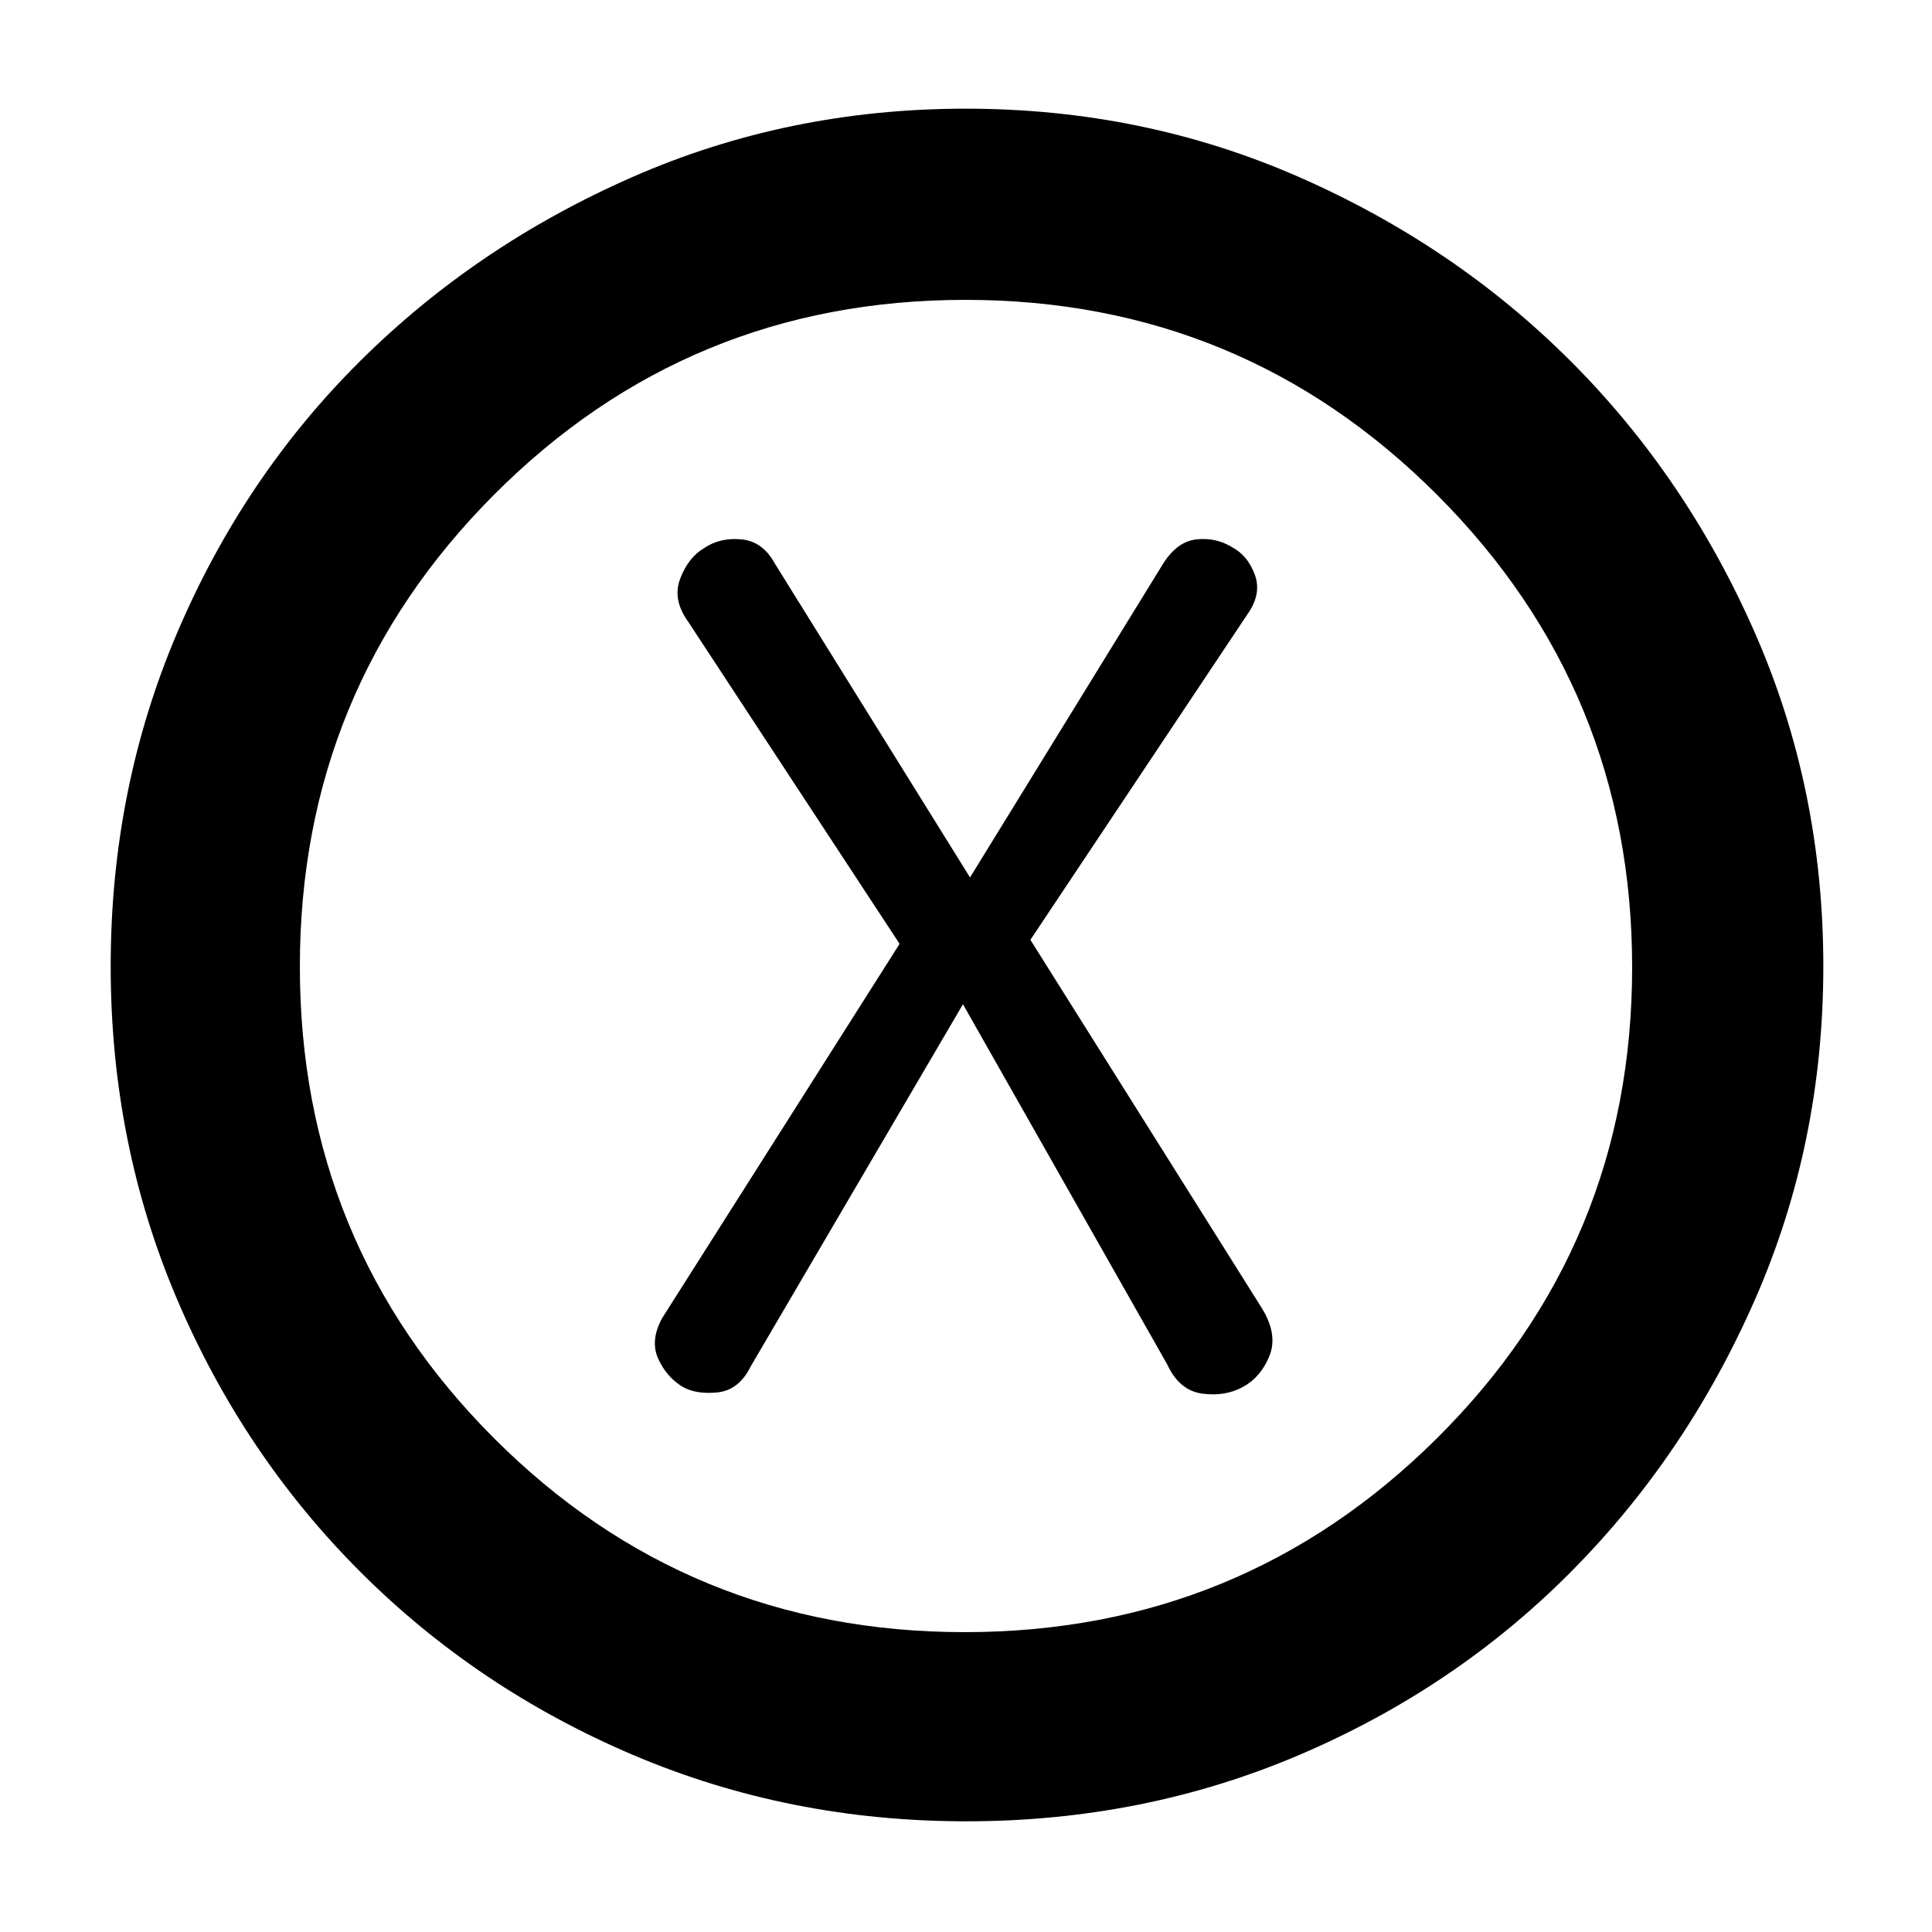 <svg xmlns="http://www.w3.org/2000/svg" width="48" height="48" viewBox="0 -960 960 960"><path d="M478.49-461 580-282q6 13 17.5 14.5t20.36-3.47q8.85-4.98 13-15.5Q635-297 627-310L512-493l108-162q7-10 3.5-19.5t-11.39-13.67q-7.89-4.83-17.5-3.83T578-680l-96 156-97-156q-6-11-16.61-12t-18.5 4.33Q342-683 338-672.5q-4 10.5 4 21.5l105 160-118 186q-6 11-2 20t12 14q7 4 17.59 2.87Q367.18-269.25 373-281l105.49-180Zm1.65 406Q392-55 314.5-88 237-121 179-179T88-314.36q-33-77.36-33-165.5T88-645.5q33-77.5 90.86-135 57.85-57.5 135.3-91.5 77.45-34 165.7-34 88.24 0 165.69 34t134.95 91.5Q838-723 872-645.55q34 77.45 34 165.69 0 88.25-34 165.7-34 77.45-91.5 135.3Q723-121 645.64-88q-77.36 33-165.5 33Zm-.8-94q137.69 0 234.67-96.33Q811-341.65 811-479.34t-96.81-234.67Q617.38-811 479.69-811T245.5-714.19Q149-617.38 149-479.69t96.33 234.19Q341.65-149 479.34-149Zm.66-331Z"/></svg>